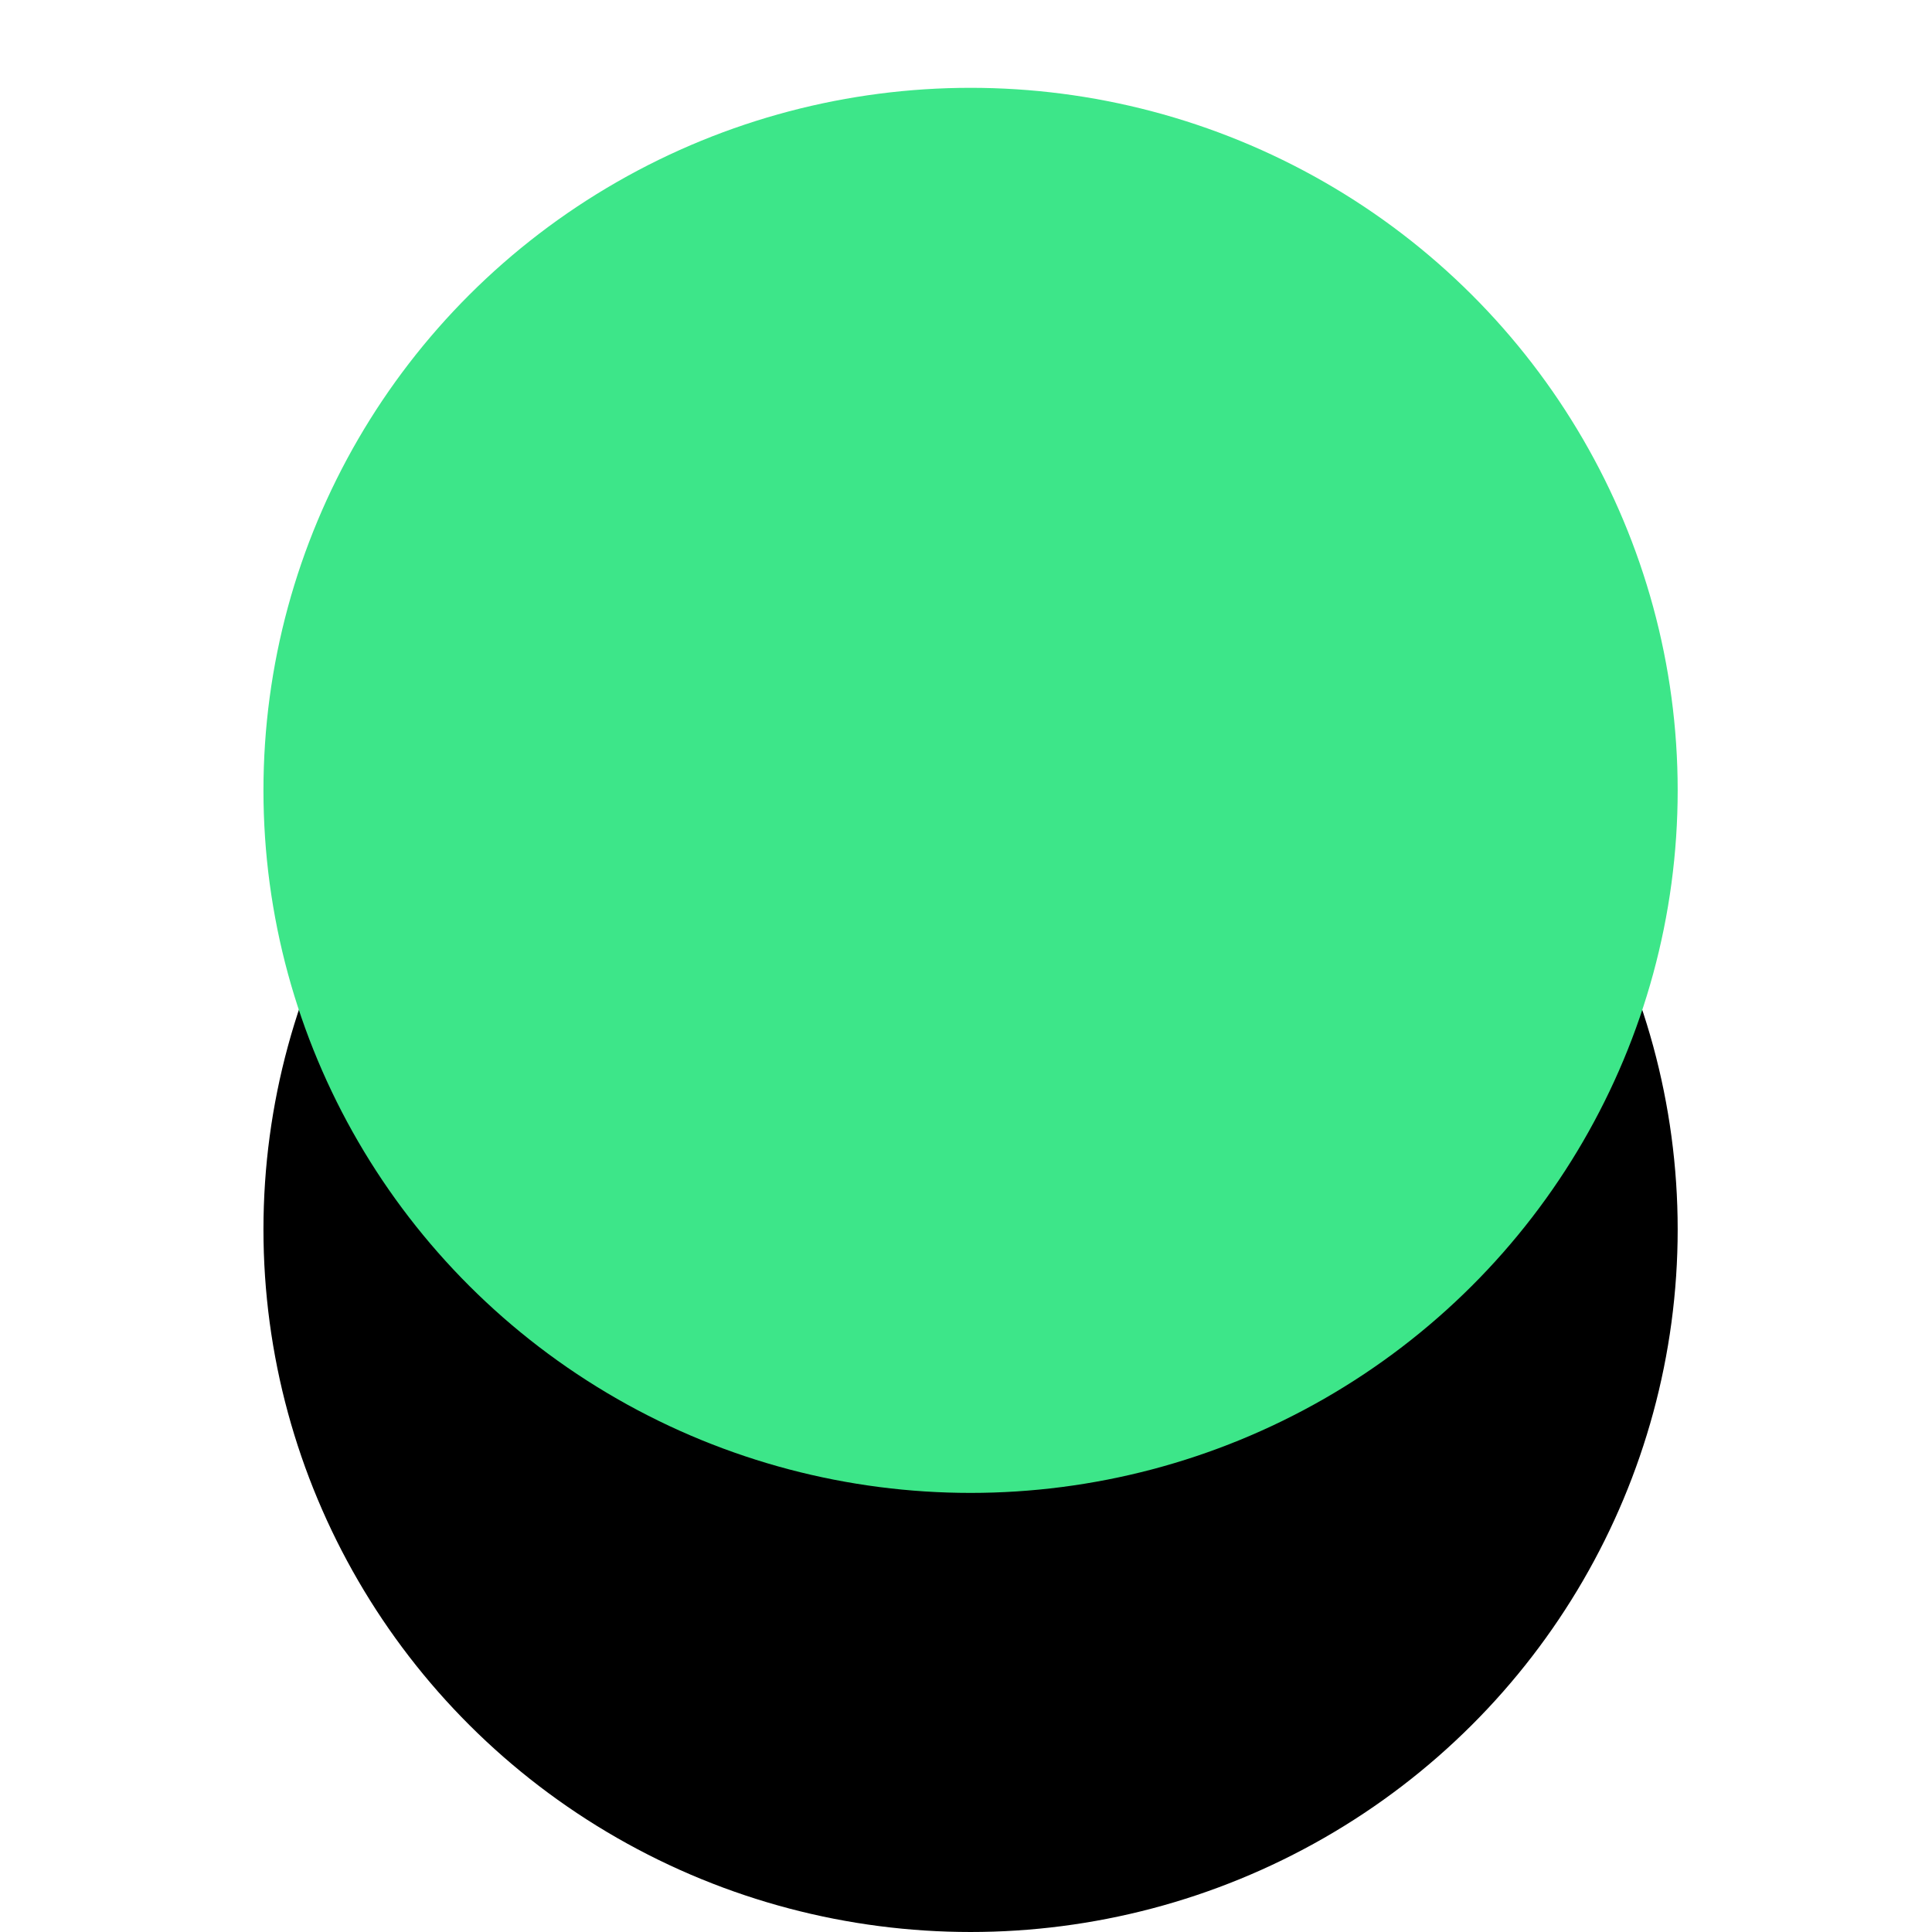 <?xml version="1.0" encoding="UTF-8"?>
<svg width="22px" height="22px" viewBox="0 0 22 22" version="1.1" xmlns="http://www.w3.org/2000/svg" xmlns:xlink="http://www.w3.org/1999/xlink">
    <!-- Generator: sketchtool 41.2 (35397) - http://www.bohemiancoding.com/sketch -->
    <title>E89821E4-9F5F-490E-AF2E-D0C1A6039A6E</title>
    <desc>Created with sketchtool.</desc>
    <defs>
        <ellipse id="path-1" cx="72.052" cy="11" rx="8.052" ry="8"></ellipse>
        <filter x="-50%" y="-50%" width="200%" height="200%" filterUnits="objectBoundingBox" id="filter-2">
            <feMorphology radius="0.5" operator="dilate" in="SourceAlpha" result="shadowSpreadOuter1"></feMorphology>
            <feOffset dx="0" dy="2" in="shadowSpreadOuter1" result="shadowOffsetOuter1"></feOffset>
            <feGaussianBlur stdDeviation="1" in="shadowOffsetOuter1" result="shadowBlurOuter1"></feGaussianBlur>
            <feComposite in="shadowBlurOuter1" in2="SourceAlpha" operator="out" result="shadowBlurOuter1"></feComposite>
            <feColorMatrix values="0 0 0 0 0   0 0 0 0 0   0 0 0 0 0  0 0 0 0.05 0" type="matrix" in="shadowBlurOuter1" result="shadowMatrixOuter1"></feColorMatrix>
            <feMorphology radius="0.5" operator="dilate" in="SourceAlpha" result="shadowSpreadOuter2"></feMorphology>
            <feOffset dx="0" dy="1" in="shadowSpreadOuter2" result="shadowOffsetOuter2"></feOffset>
            <feGaussianBlur stdDeviation="0.5" in="shadowOffsetOuter2" result="shadowBlurOuter2"></feGaussianBlur>
            <feComposite in="shadowBlurOuter2" in2="SourceAlpha" operator="out" result="shadowBlurOuter2"></feComposite>
            <feColorMatrix values="0 0 0 0 0   0 0 0 0 0   0 0 0 0 0  0 0 0 0.1 0" type="matrix" in="shadowBlurOuter2" result="shadowMatrixOuter2"></feColorMatrix>
            <feMorphology radius="0.5" operator="dilate" in="SourceAlpha" result="shadowSpreadOuter3"></feMorphology>
            <feOffset dx="0" dy="2" in="shadowSpreadOuter3" result="shadowOffsetOuter3"></feOffset>
            <feGaussianBlur stdDeviation="0.5" in="shadowOffsetOuter3" result="shadowBlurOuter3"></feGaussianBlur>
            <feComposite in="shadowBlurOuter3" in2="SourceAlpha" operator="out" result="shadowBlurOuter3"></feComposite>
            <feColorMatrix values="0 0 0 0 0   0 0 0 0 0   0 0 0 0 0  0 0 0 0.051 0" type="matrix" in="shadowBlurOuter3" result="shadowMatrixOuter3"></feColorMatrix>
            <feMerge>
                <feMergeNode in="shadowMatrixOuter1"></feMergeNode>
                <feMergeNode in="shadowMatrixOuter2"></feMergeNode>
                <feMergeNode in="shadowMatrixOuter3"></feMergeNode>
            </feMerge>
        </filter>
        <mask id="mask-3" maskContentUnits="userSpaceOnUse" maskUnits="objectBoundingBox" x="-0.5" y="-0.5" width="17.103" height="17">
            <rect x="63.5" y="2.5" width="17.103" height="17" fill="white"></rect>
            <use xlink:href="#path-1" fill="black"></use>
        </mask>
    </defs>
    <g id="Page-1" stroke="none" stroke-width="1" fill="none" fill-rule="evenodd">
        <g id="Table-basic-version" transform="translate(-384, -819)">
            <g id="Group-15" transform="translate(323, 817)">
                <g id="Knob-">
                    <use fill="black" fill-opacity="1" filter="url(#filter-2)" xlink:href="#path-1"></use>
                    <use fill="#3DE689" fill-rule="evenodd" xlink:href="#path-1"></use>
                    <use stroke-opacity="0.1" stroke="#000000" mask="url(#mask-3)" stroke-width="1" xlink:href="#path-1"></use>
                </g>
            </g>
        </g>
    </g>
</svg>
